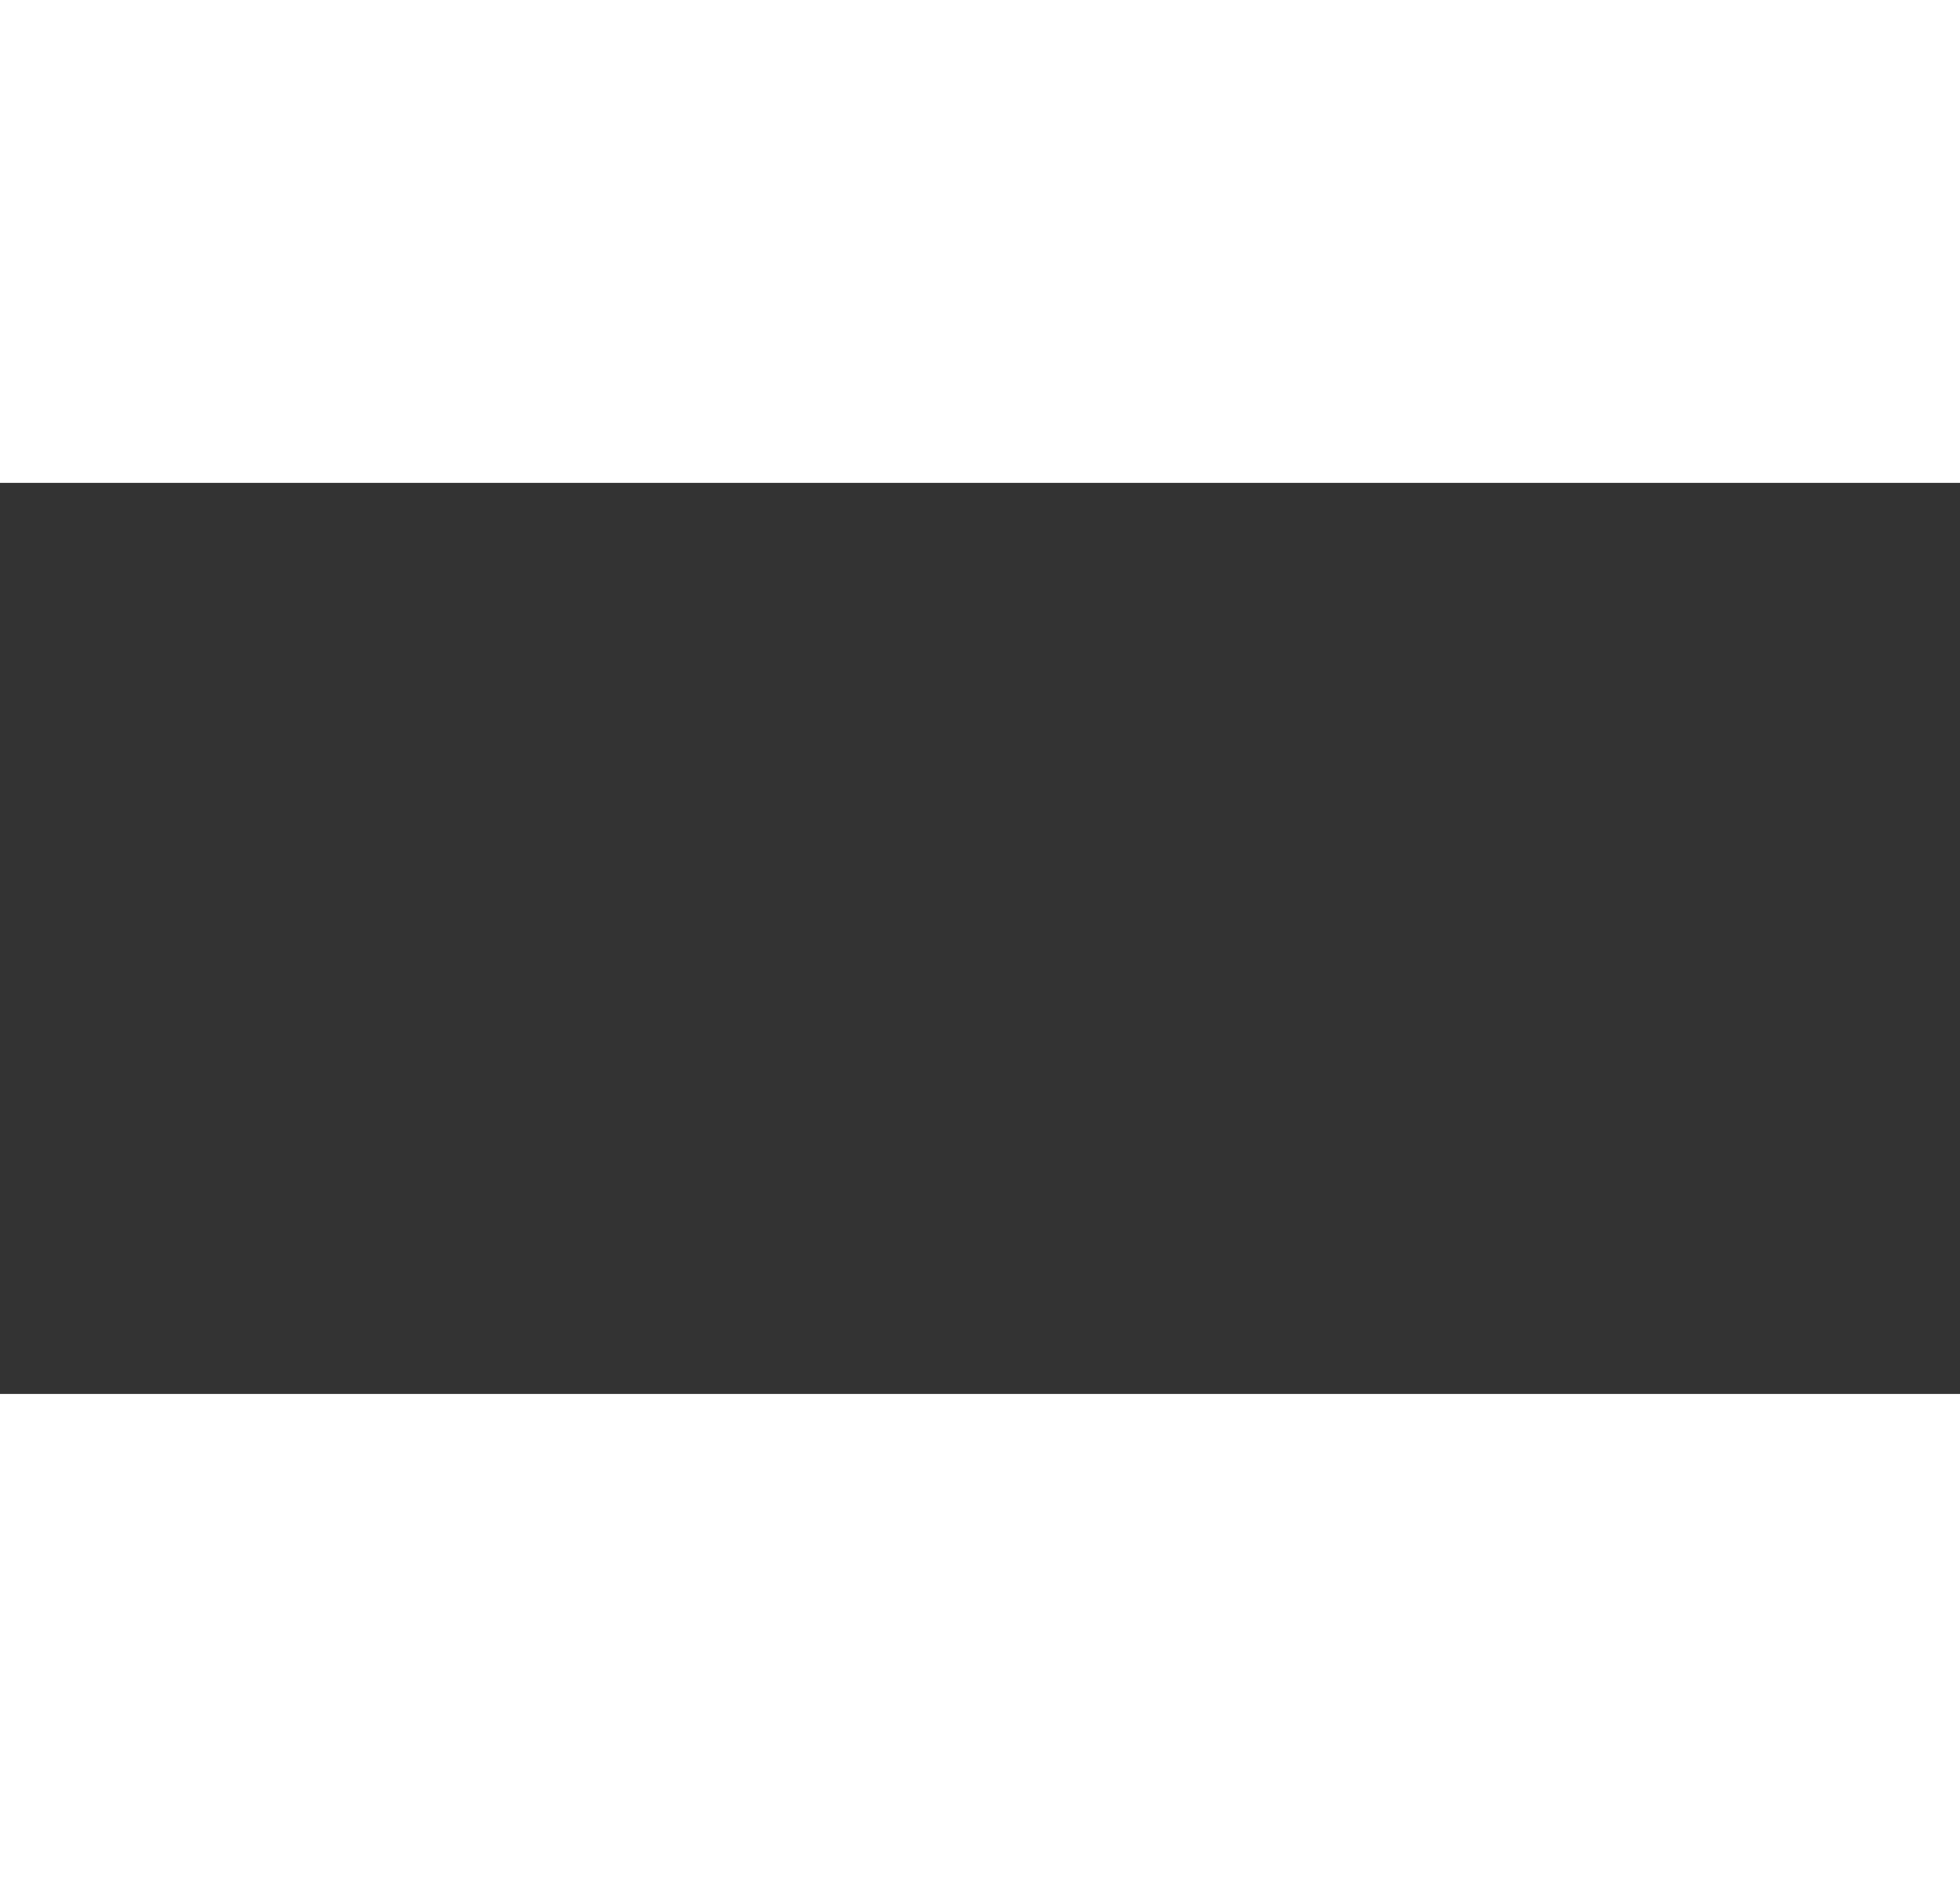 <svg id="ewqhdz7haoel1" xmlns="http://www.w3.org/2000/svg" xmlns:xlink="http://www.w3.org/1999/xlink"
	 viewBox="-4 -4 206 95.75" shape-rendering="geometricPrecision" text-rendering="geometricPrecision" style="width: 100px; margin-left: -10px;">
	<rect x="-4" y="-4" width="206" height="95.75" fill="#333333" stroke="none"/>
	<style>

	</style>
	<g id="ewqhdz7haoel2_to" transform="translate(167.446,88.123)">
		<g id="ewqhdz7haoel2_ts" transform="scale(1,0)">
			<polygon id="ewqhdz7haoel2"
					 points="197.231,26.123 142.577,26.123 142.577,39.289 169.859,39.289 137.661,88.123 195.398,88.123 195.398,74.957 165.144,74.957"
					 transform="translate(-167.446,-57.123)" fill="rgb(255,255,255)" fill-rule="evenodd"
					 stroke="none" stroke-width="1"/>
		</g>
	</g>
	<g id="ewqhdz7haoel3_to" transform="translate(104.479,38.133)">
		<path id="ewqhdz7haoel3"
			  d="M128.611,3.005C126.355,1.041,123.652,0.049,120.523,0.049C117.373,0.049,114.69,1.021,112.457,2.947C111.522,3.769,110.799,4.664,110.259,5.628C110.02,6.05,109.607,6.292,109.347,6.249C108.396,6.071,106.595,5.792,104.482,5.792C102.362,5.792,100.532,6.072,99.569,6.25C99.226,6.324,98.837,5.972,98.604,5.577C98.071,4.656,97.37,3.795,96.48,3.005C94.223,1.041,91.519,0.049,88.392,0.049C85.24,0.049,82.56,1.021,80.325,2.947C78.113,4.892,76.996,7.225,76.996,9.968C76.996,12.807,78.113,15.238,80.369,17.222C82.604,19.225,85.33,20.217,88.525,20.217C91.609,20.217,94.267,19.245,96.502,17.28C98.01,15.966,99.001,14.458,99.483,12.76C99.802,11.681,100.674,9.851,104.479,9.851C108.283,9.851,109.235,11.681,109.569,12.895C110.088,14.513,111.063,15.957,112.501,17.222C114.735,19.225,117.461,20.217,120.657,20.217C123.74,20.217,126.399,19.245,128.634,17.28C130.867,15.335,131.963,12.962,131.963,10.182C131.963,7.381,130.846,4.99,128.611,3.005"
			  transform="translate(-104.479,-10.133)" opacity="0" fill="rgb(255,255,255)" fill-rule="evenodd"
			  stroke="none" stroke-width="1"/>
	</g>
	<g id="ewqhdz7haoel4_to" transform="translate(120.511,88.123)">
		<g id="ewqhdz7haoel4_ts" transform="scale(1,0)">
			<path id="ewqhdz7haoel4"
				  d="M120.511,28.064C117.131,28.064,114.03,27.335,111.575,26.123L111.539,26.123L111.539,88.123L129.483,88.123L129.483,26.123L129.448,26.123C126.992,27.335,123.891,28.064,120.511,28.064"
				  transform="translate(-120.511,-57.123)" fill="rgb(255,255,255)" fill-rule="evenodd" stroke="none"
				  stroke-width="1"/>
		</g>
	</g>
	<g id="ewqhdz7haoel5_to" transform="translate(88.38,87.124)">
		<g id="ewqhdz7haoel5_ts" transform="scale(1,0)">
			<path id="ewqhdz7haoel5"
				  d="M88.38,28.079C84.985,28.079,81.87,27.345,79.409,26.125L79.409,88.124L97.352,88.124L97.352,26.125C94.89,27.345,91.774,28.079,88.38,28.079"
				  transform="translate(-88.38,-57.124)" fill="rgb(255,255,255)" fill-rule="evenodd" stroke="none"
				  stroke-width="1"/>
		</g>
	</g>
	<g id="ewqhdz7haoel6_to" transform="translate(95.218,44.163)">
		<g id="ewqhdz7haoel6_ts" transform="scale(0,0)">
			<path id="ewqhdz7haoel6"
				  d="M42.317,56.206L19.913,56.206L42.317,27.591L42.317,56.206ZM60.6,1.236L41.907,1.236L-0.508,56.206L-0.508,71.248L42.317,71.248L42.317,88.785L60.6,88.785L60.6,71.248L69.319,71.248L69.319,56.206L60.6,56.206L60.6,1.236Z"
				  transform="translate(-34.284,-45.163)" fill="rgb(255,255,255)" fill-rule="evenodd" stroke="none"
				  stroke-width="1"/>
		</g>
	</g>
</svg>
